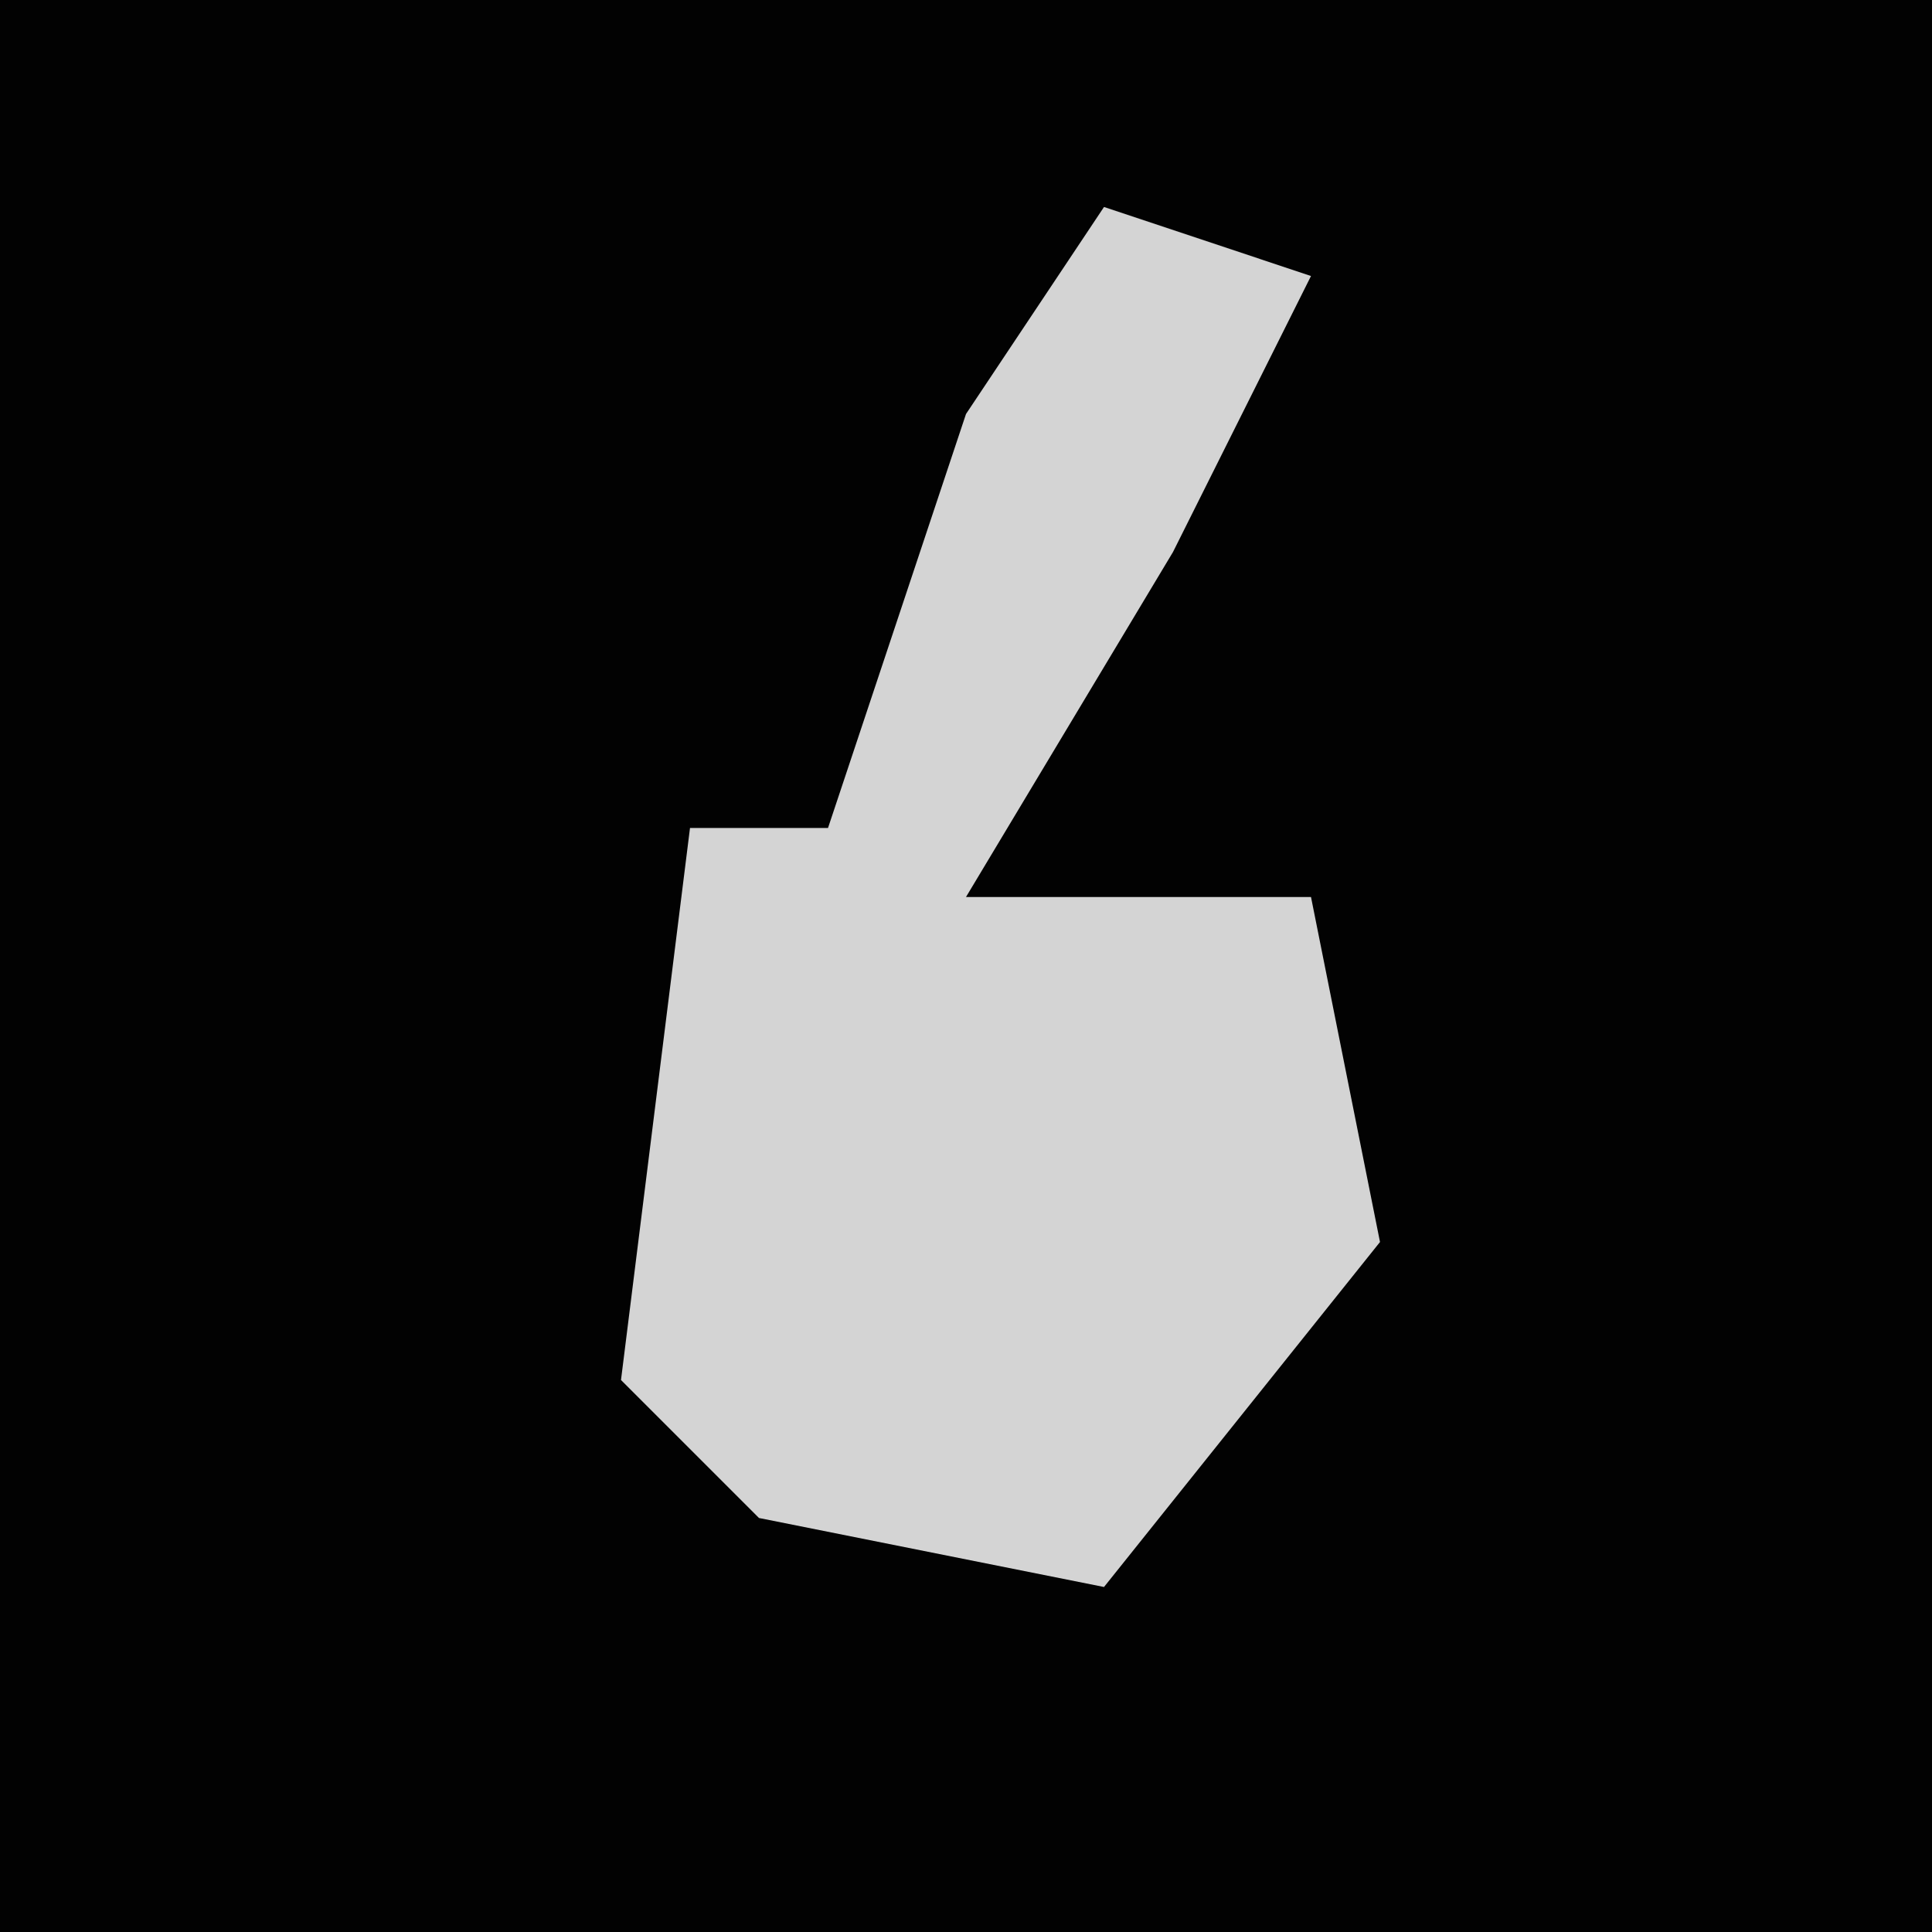 <?xml version="1.0" encoding="UTF-8"?>
<svg version="1.1" xmlns="http://www.w3.org/2000/svg" width="28" height="28">
<path d="M0,0 L28,0 L28,28 L0,28 Z " fill="#020202" transform="translate(0,0)"/>
<path d="M0,0 L3,1 L1,5 L-2,10 L3,10 L4,15 L0,20 L-5,19 L-7,17 L-6,9 L-4,9 L-2,3 Z " fill="#D4D4D4" transform="translate(16,3)"/>
</svg>
